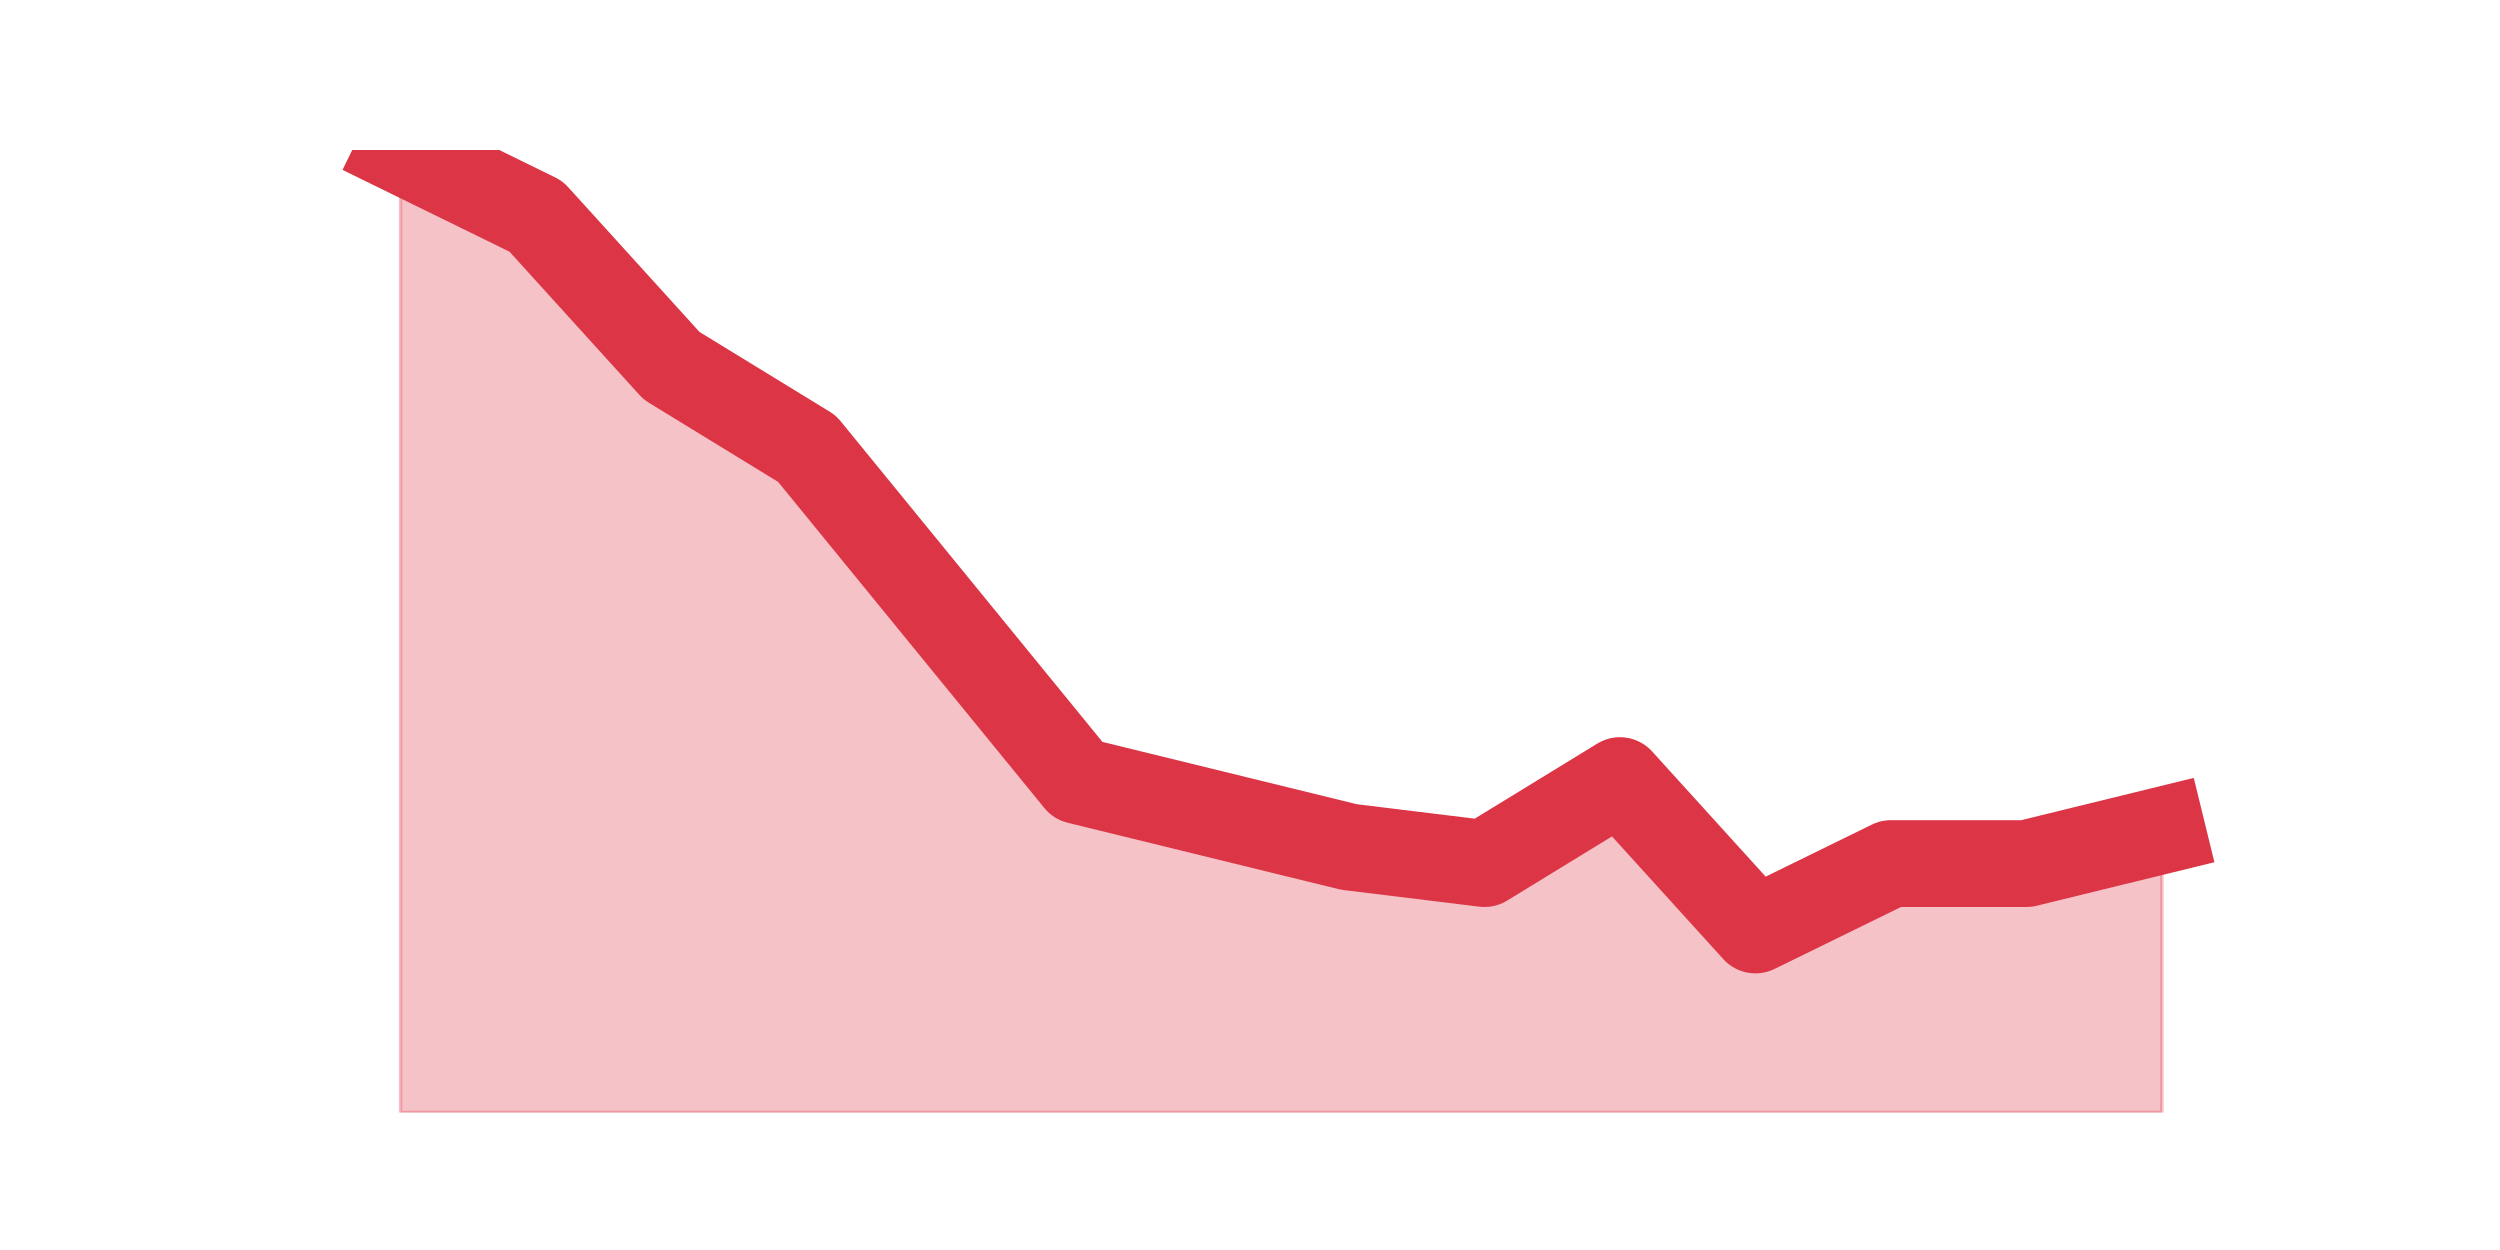 <?xml version="1.0" encoding="utf-8" standalone="no"?>
<!DOCTYPE svg PUBLIC "-//W3C//DTD SVG 1.1//EN"
  "http://www.w3.org/Graphics/SVG/1.1/DTD/svg11.dtd">
<!-- Created with matplotlib (https://matplotlib.org/) -->
<svg height="360pt" version="1.1" viewBox="0 0 720 360" width="720pt" xmlns="http://www.w3.org/2000/svg" xmlns:xlink="http://www.w3.org/1999/xlink">
 <defs>
  <style type="text/css">*{stroke-linecap:butt;stroke-linejoin:round;}</style>
 </defs>
 <g id="figure_1">
  <g id="patch_1">
   <path d="M 0 360 
L 720 360 
L 720 0 
L 0 0 
z
" style="fill:none;"/>
  </g>
  <g id="axes_1">
   <g id="matplotlib.axis_1"/>
   <g id="matplotlib.axis_2"/>
   <g id="PolyCollection_1">
    <defs>
     <path d="M 115.364 -316.8 
L 115.364 -39.6 
L 154.385 -39.6 
L 193.406 -39.6 
L 232.427 -39.6 
L 271.448 -39.6 
L 310.469 -39.6 
L 349.49 -39.6 
L 388.51 -39.6 
L 427.531 -39.6 
L 466.552 -39.6 
L 505.573 -39.6 
L 544.594 -39.6 
L 583.615 -39.6 
L 622.636 -39.6 
L 622.636 -120.848 
L 622.636 -120.848 
L 583.615 -111.29 
L 544.594 -111.29 
L 505.573 -92.172 
L 466.552 -135.186 
L 427.531 -111.29 
L 388.51 -116.069 
L 349.49 -125.628 
L 310.469 -135.186 
L 271.448 -182.979 
L 232.427 -230.772 
L 193.406 -254.669 
L 154.385 -297.683 
L 115.364 -316.8 
z
" id="m5c566c10aa" style="stroke:#dc3545;stroke-opacity:0.3;"/>
    </defs>
    <g clip-path="url(#pd8c4abc81a)">
     <use style="fill:#dc3545;fill-opacity:0.3;stroke:#dc3545;stroke-opacity:0.3;" x="0" xlink:href="#m5c566c10aa" y="360"/>
    </g>
   </g>
   <g id="line2d_1">
    <path clip-path="url(#pd8c4abc81a)" d="M 115.364 43.2 
L 154.385 62.317 
L 193.406 105.331 
L 232.427 129.228 
L 271.448 177.021 
L 310.469 224.814 
L 349.49 234.372 
L 388.51 243.931 
L 427.531 248.71 
L 466.552 224.814 
L 505.573 267.828 
L 544.594 248.71 
L 583.615 248.71 
L 622.636 239.152 
" style="fill:none;stroke:#dc3545;stroke-linecap:square;stroke-width:25;"/>
   </g>
  </g>
 </g>
 <defs>
  <clipPath id="pd8c4abc81a">
   <rect height="277.2" width="558" x="90" y="43.2"/>
  </clipPath>
 </defs>
</svg>

